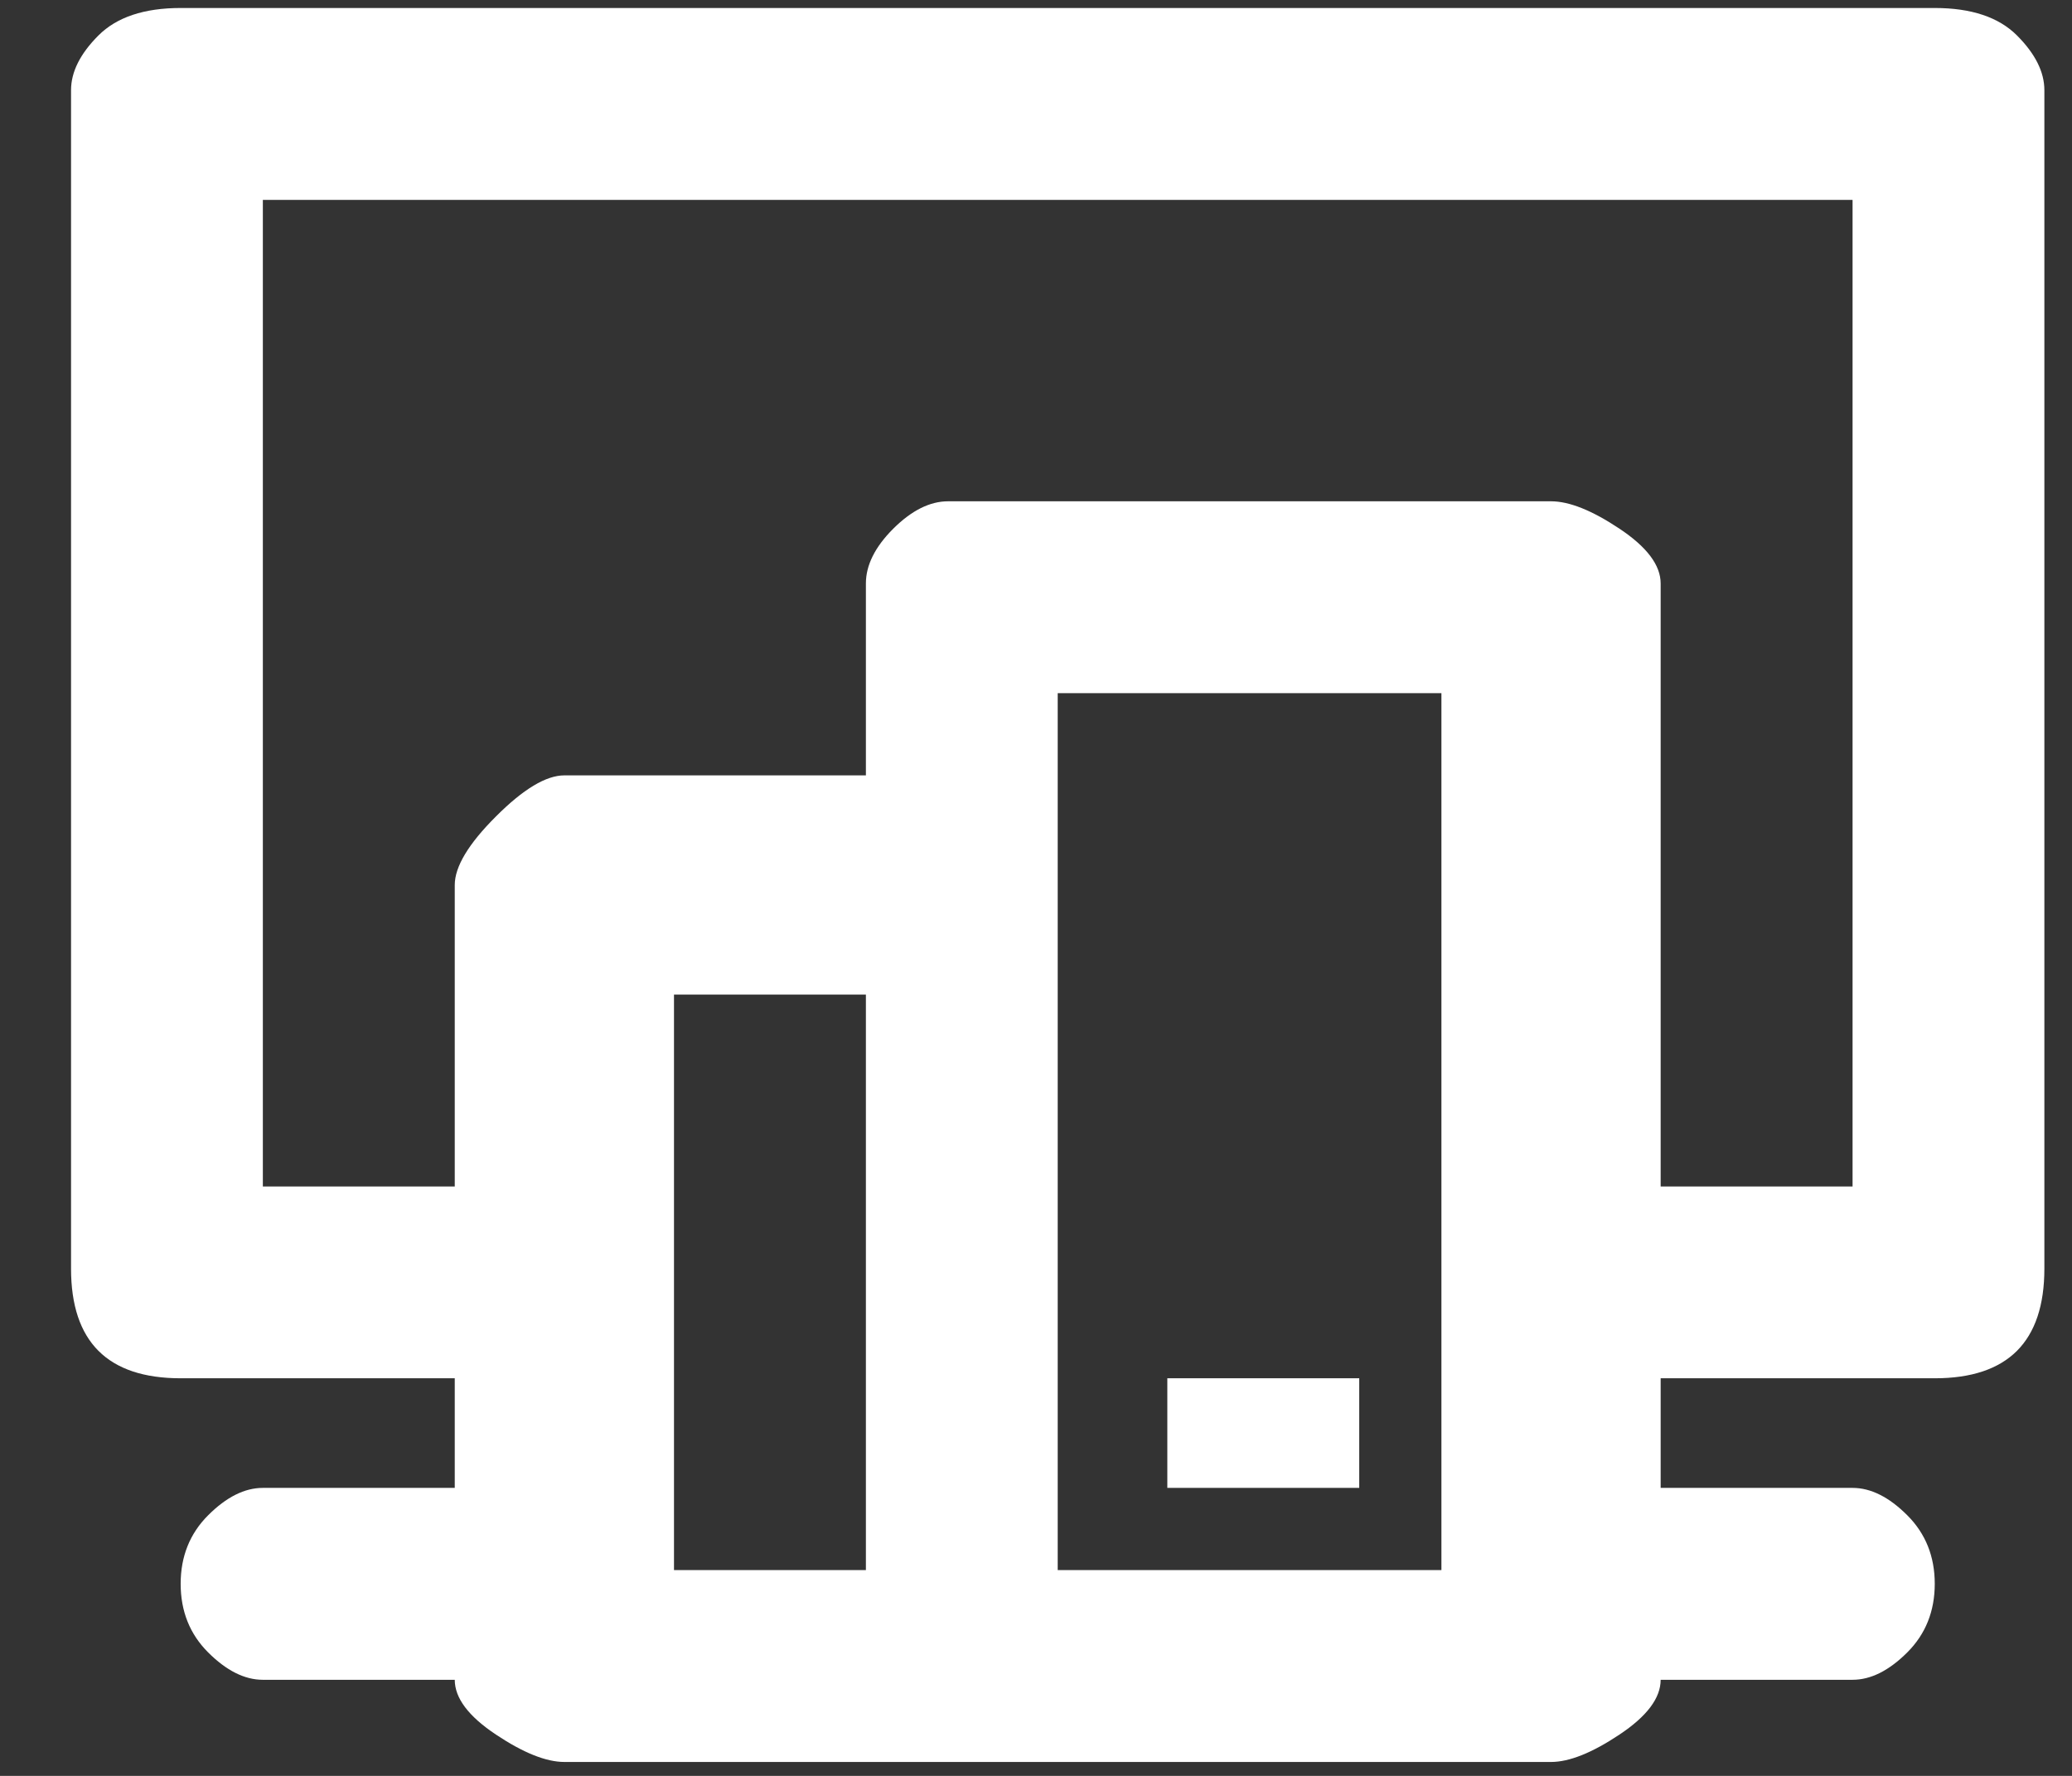 <svg width="21" height="18" viewBox="0 0 21 18" fill="none" xmlns="http://www.w3.org/2000/svg">
<rect x="0" y="0" width="21" height="18" fill="#333333" stroke="none"/>
<path d="M4.609 13.97H1.831C1.461 13.97 1.183 13.877 0.998 13.692C0.813 13.507 0.72 13.229 0.72 12.859V0.914C0.72 0.729 0.813 0.544 0.998 0.359C1.183 0.174 1.461 0.081 1.831 0.081H19.609C19.979 0.081 20.257 0.174 20.442 0.359C20.627 0.544 20.72 0.729 20.72 0.914V12.859C20.72 13.229 20.627 13.507 20.442 13.692C20.257 13.877 19.979 13.97 19.609 13.97H16.831V15.081H18.776C18.961 15.081 19.146 15.174 19.331 15.359C19.516 15.544 19.609 15.776 19.609 16.053C19.609 16.331 19.516 16.563 19.331 16.748C19.146 16.933 18.961 17.026 18.776 17.026H16.831C16.831 17.211 16.692 17.396 16.414 17.581C16.137 17.766 15.905 17.859 15.72 17.859H5.72C5.535 17.859 5.303 17.766 5.026 17.581C4.748 17.396 4.609 17.211 4.609 17.026H2.664C2.479 17.026 2.294 16.933 2.109 16.748C1.924 16.563 1.831 16.331 1.831 16.053C1.831 15.776 1.924 15.544 2.109 15.359C2.294 15.174 2.479 15.081 2.664 15.081H4.609V13.97ZM4.609 12.026V8.97C4.609 8.785 4.748 8.553 5.026 8.276C5.303 7.998 5.535 7.859 5.72 7.859H8.776V5.914C8.776 5.729 8.868 5.544 9.053 5.359C9.239 5.174 9.424 5.081 9.609 5.081H15.72C15.905 5.081 16.137 5.174 16.414 5.359C16.692 5.544 16.831 5.729 16.831 5.914V12.026H18.776V2.026H2.664V12.026H4.609ZM10.72 15.914H14.609V7.026H10.72V15.914ZM6.831 10.081V15.914H8.776V10.081H6.831ZM11.831 13.97H13.776V15.081H11.831V13.97Z" fill="white"/>
</svg>
